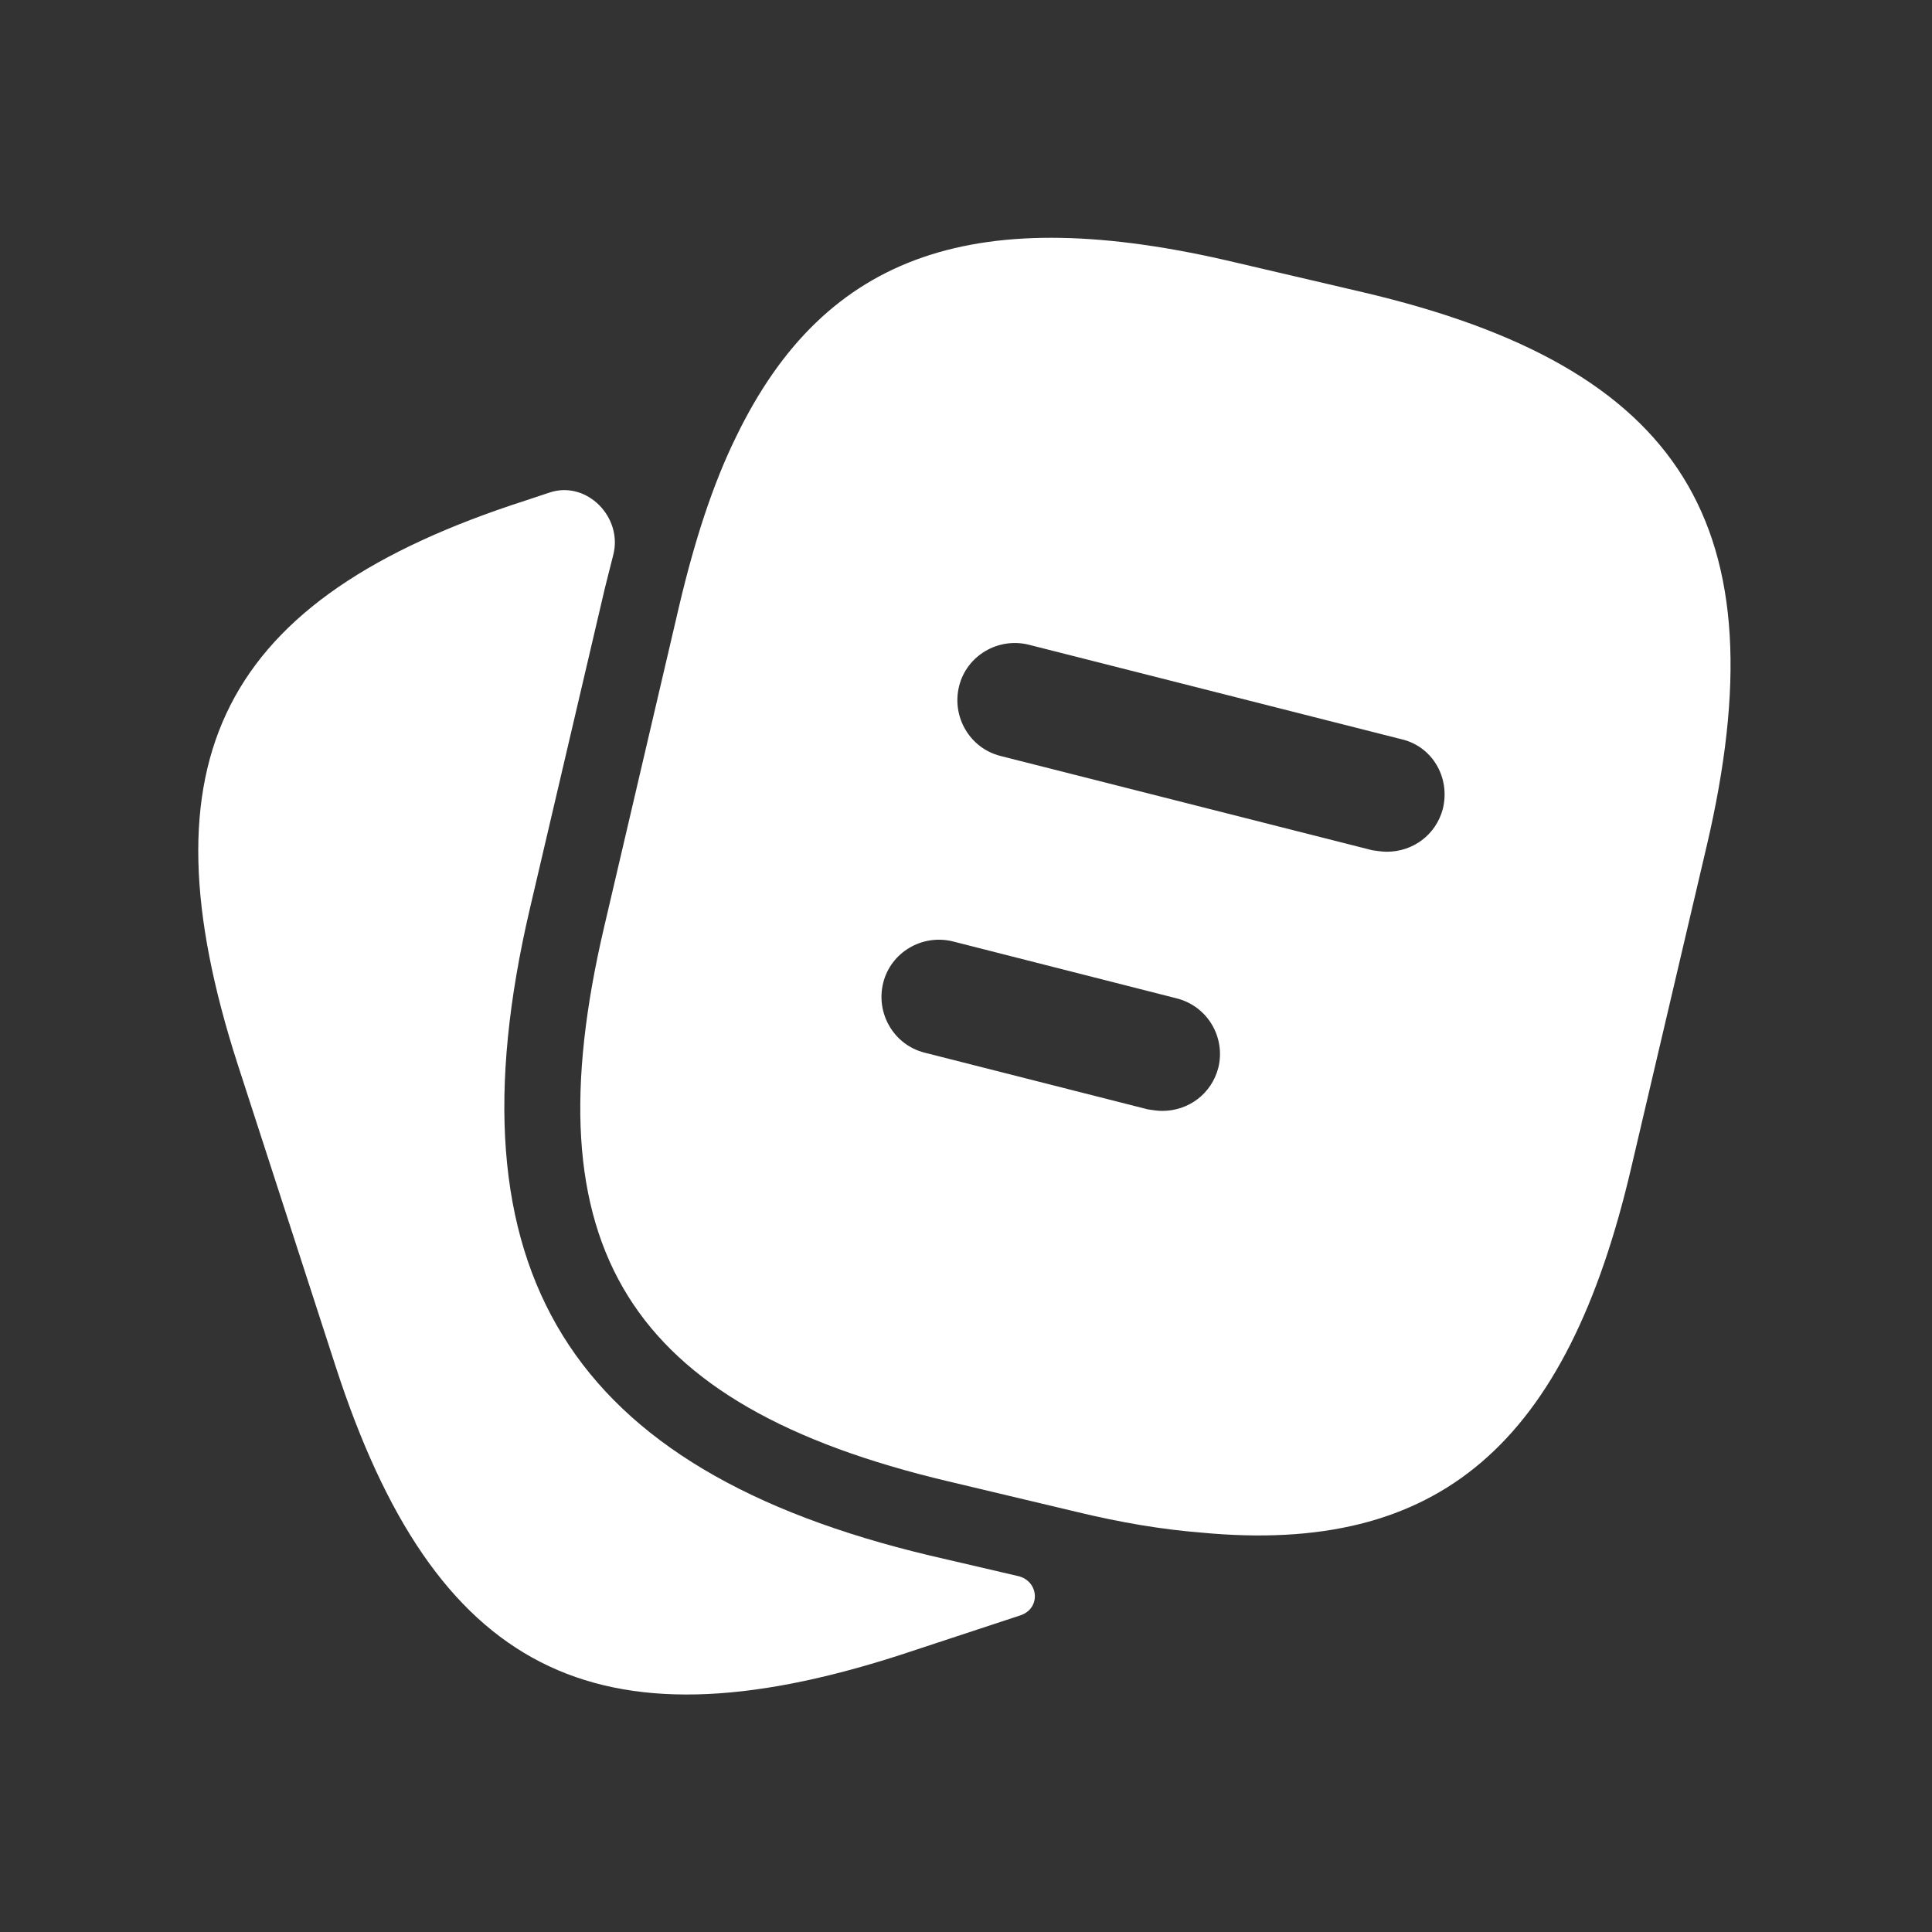 <svg width="21" height="21" viewBox="0 0 21 21" fill="none" xmlns="http://www.w3.org/2000/svg">
<rect x="0" y="0" width="21" height="21" fill="#333333" stroke="none"/>
<g id="vuesax/bold/note-2">
<path id="Vector" d="M11.065 17.131C11.294 17.184 11.315 17.484 11.092 17.558L9.775 17.992C6.467 19.058 4.725 18.167 3.65 14.858L2.583 11.567C1.517 8.258 2.4 6.508 5.708 5.442L5.976 5.353C6.379 5.22 6.774 5.625 6.665 6.035C6.635 6.151 6.605 6.27 6.575 6.392L5.758 9.883C4.842 13.808 6.183 15.975 10.108 16.908L11.065 17.131Z" fill="white"/>
<path id="Vector_2" d="M14.808 3.175L13.417 2.85C10.633 2.192 8.975 2.733 8 4.75C7.75 5.258 7.55 5.875 7.383 6.583L6.567 10.075C5.75 13.558 6.825 15.275 10.3 16.1L11.7 16.433C12.183 16.55 12.633 16.625 13.05 16.658C15.65 16.908 17.033 15.692 17.733 12.683L18.55 9.2C19.367 5.717 18.3 3.992 14.808 3.175ZM13.242 11.608C13.167 11.892 12.917 12.075 12.633 12.075C12.583 12.075 12.533 12.067 12.475 12.058L10.05 11.442C9.717 11.358 9.517 11.017 9.6 10.683C9.683 10.35 10.025 10.15 10.358 10.233L12.783 10.85C13.125 10.933 13.325 11.275 13.242 11.608ZM15.683 8.792C15.608 9.075 15.358 9.258 15.075 9.258C15.025 9.258 14.975 9.25 14.917 9.242L10.875 8.217C10.542 8.133 10.342 7.792 10.425 7.458C10.508 7.125 10.85 6.925 11.183 7.008L15.225 8.033C15.567 8.108 15.767 8.45 15.683 8.792Z" fill="white"/>
</g>
</svg>
